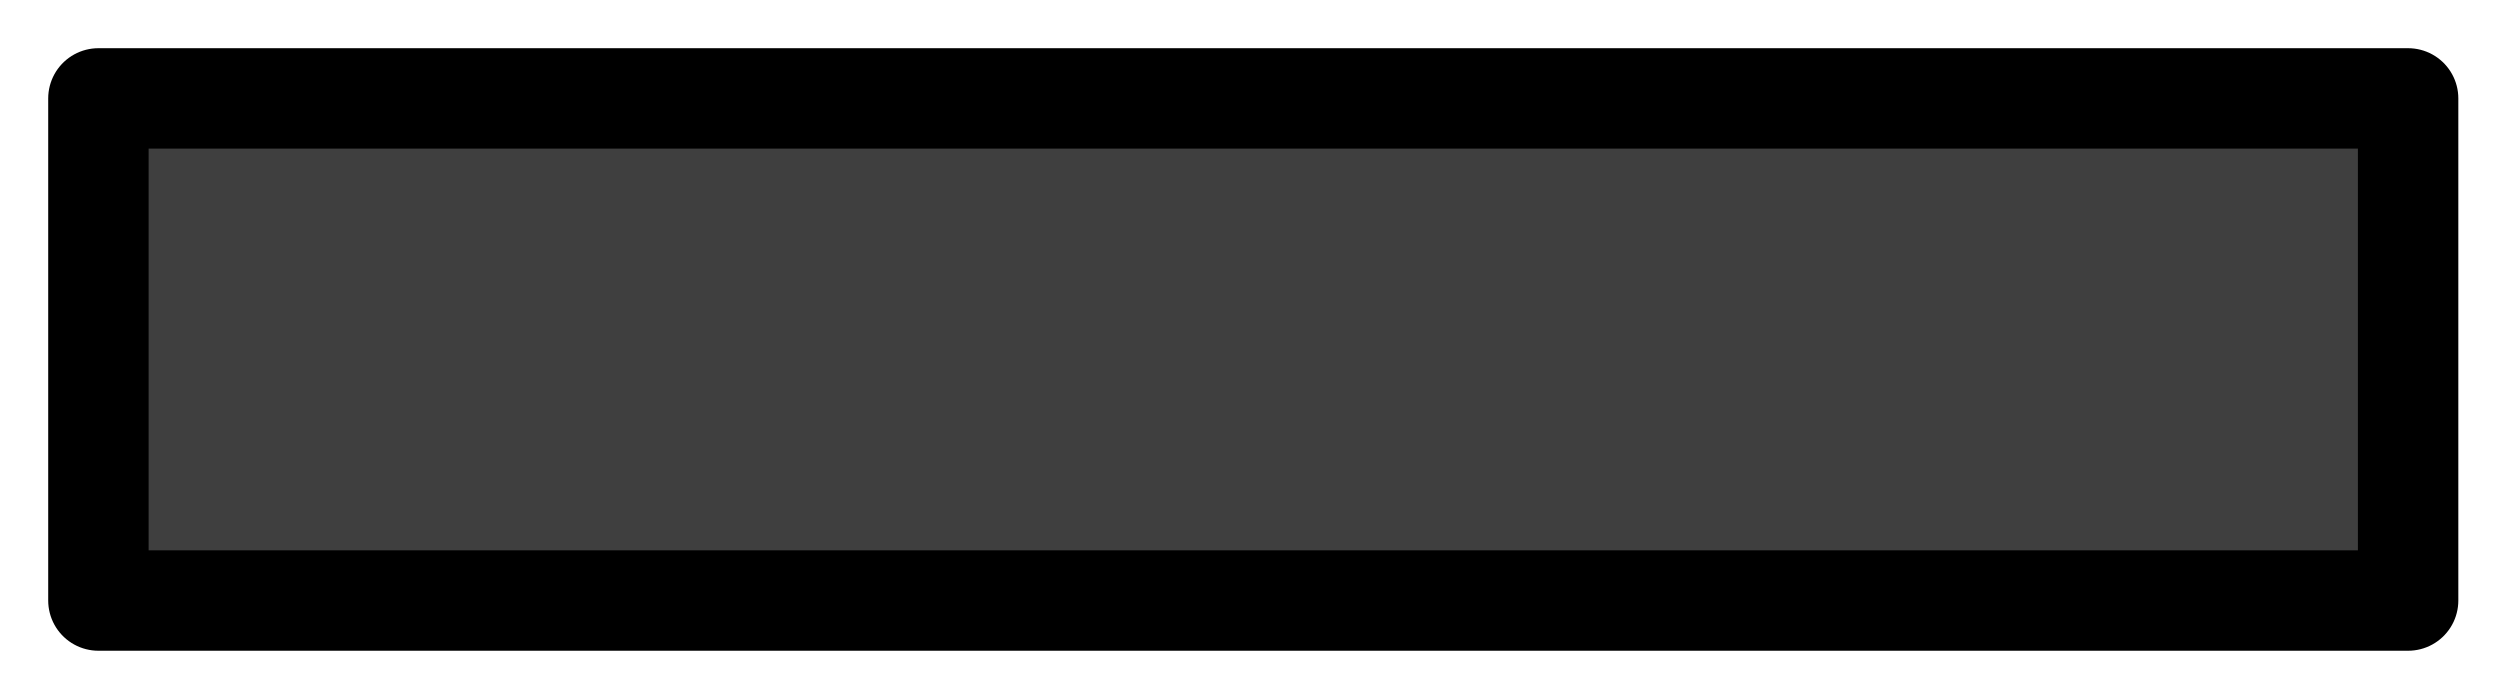 <svg xmlns="http://www.w3.org/2000/svg" role="img" viewBox="11.04 29.04 49.79 13.79"><title>002D.svg</title><path d="M59 41H13V31h46"/><path fill="#3F3F3F" d="M59 41H13V31h46"/><path fill="none" stroke="#000" stroke-linecap="round" stroke-linejoin="round" stroke-miterlimit="10" stroke-width="2" d="M13 31h46v10H13z"/></svg>